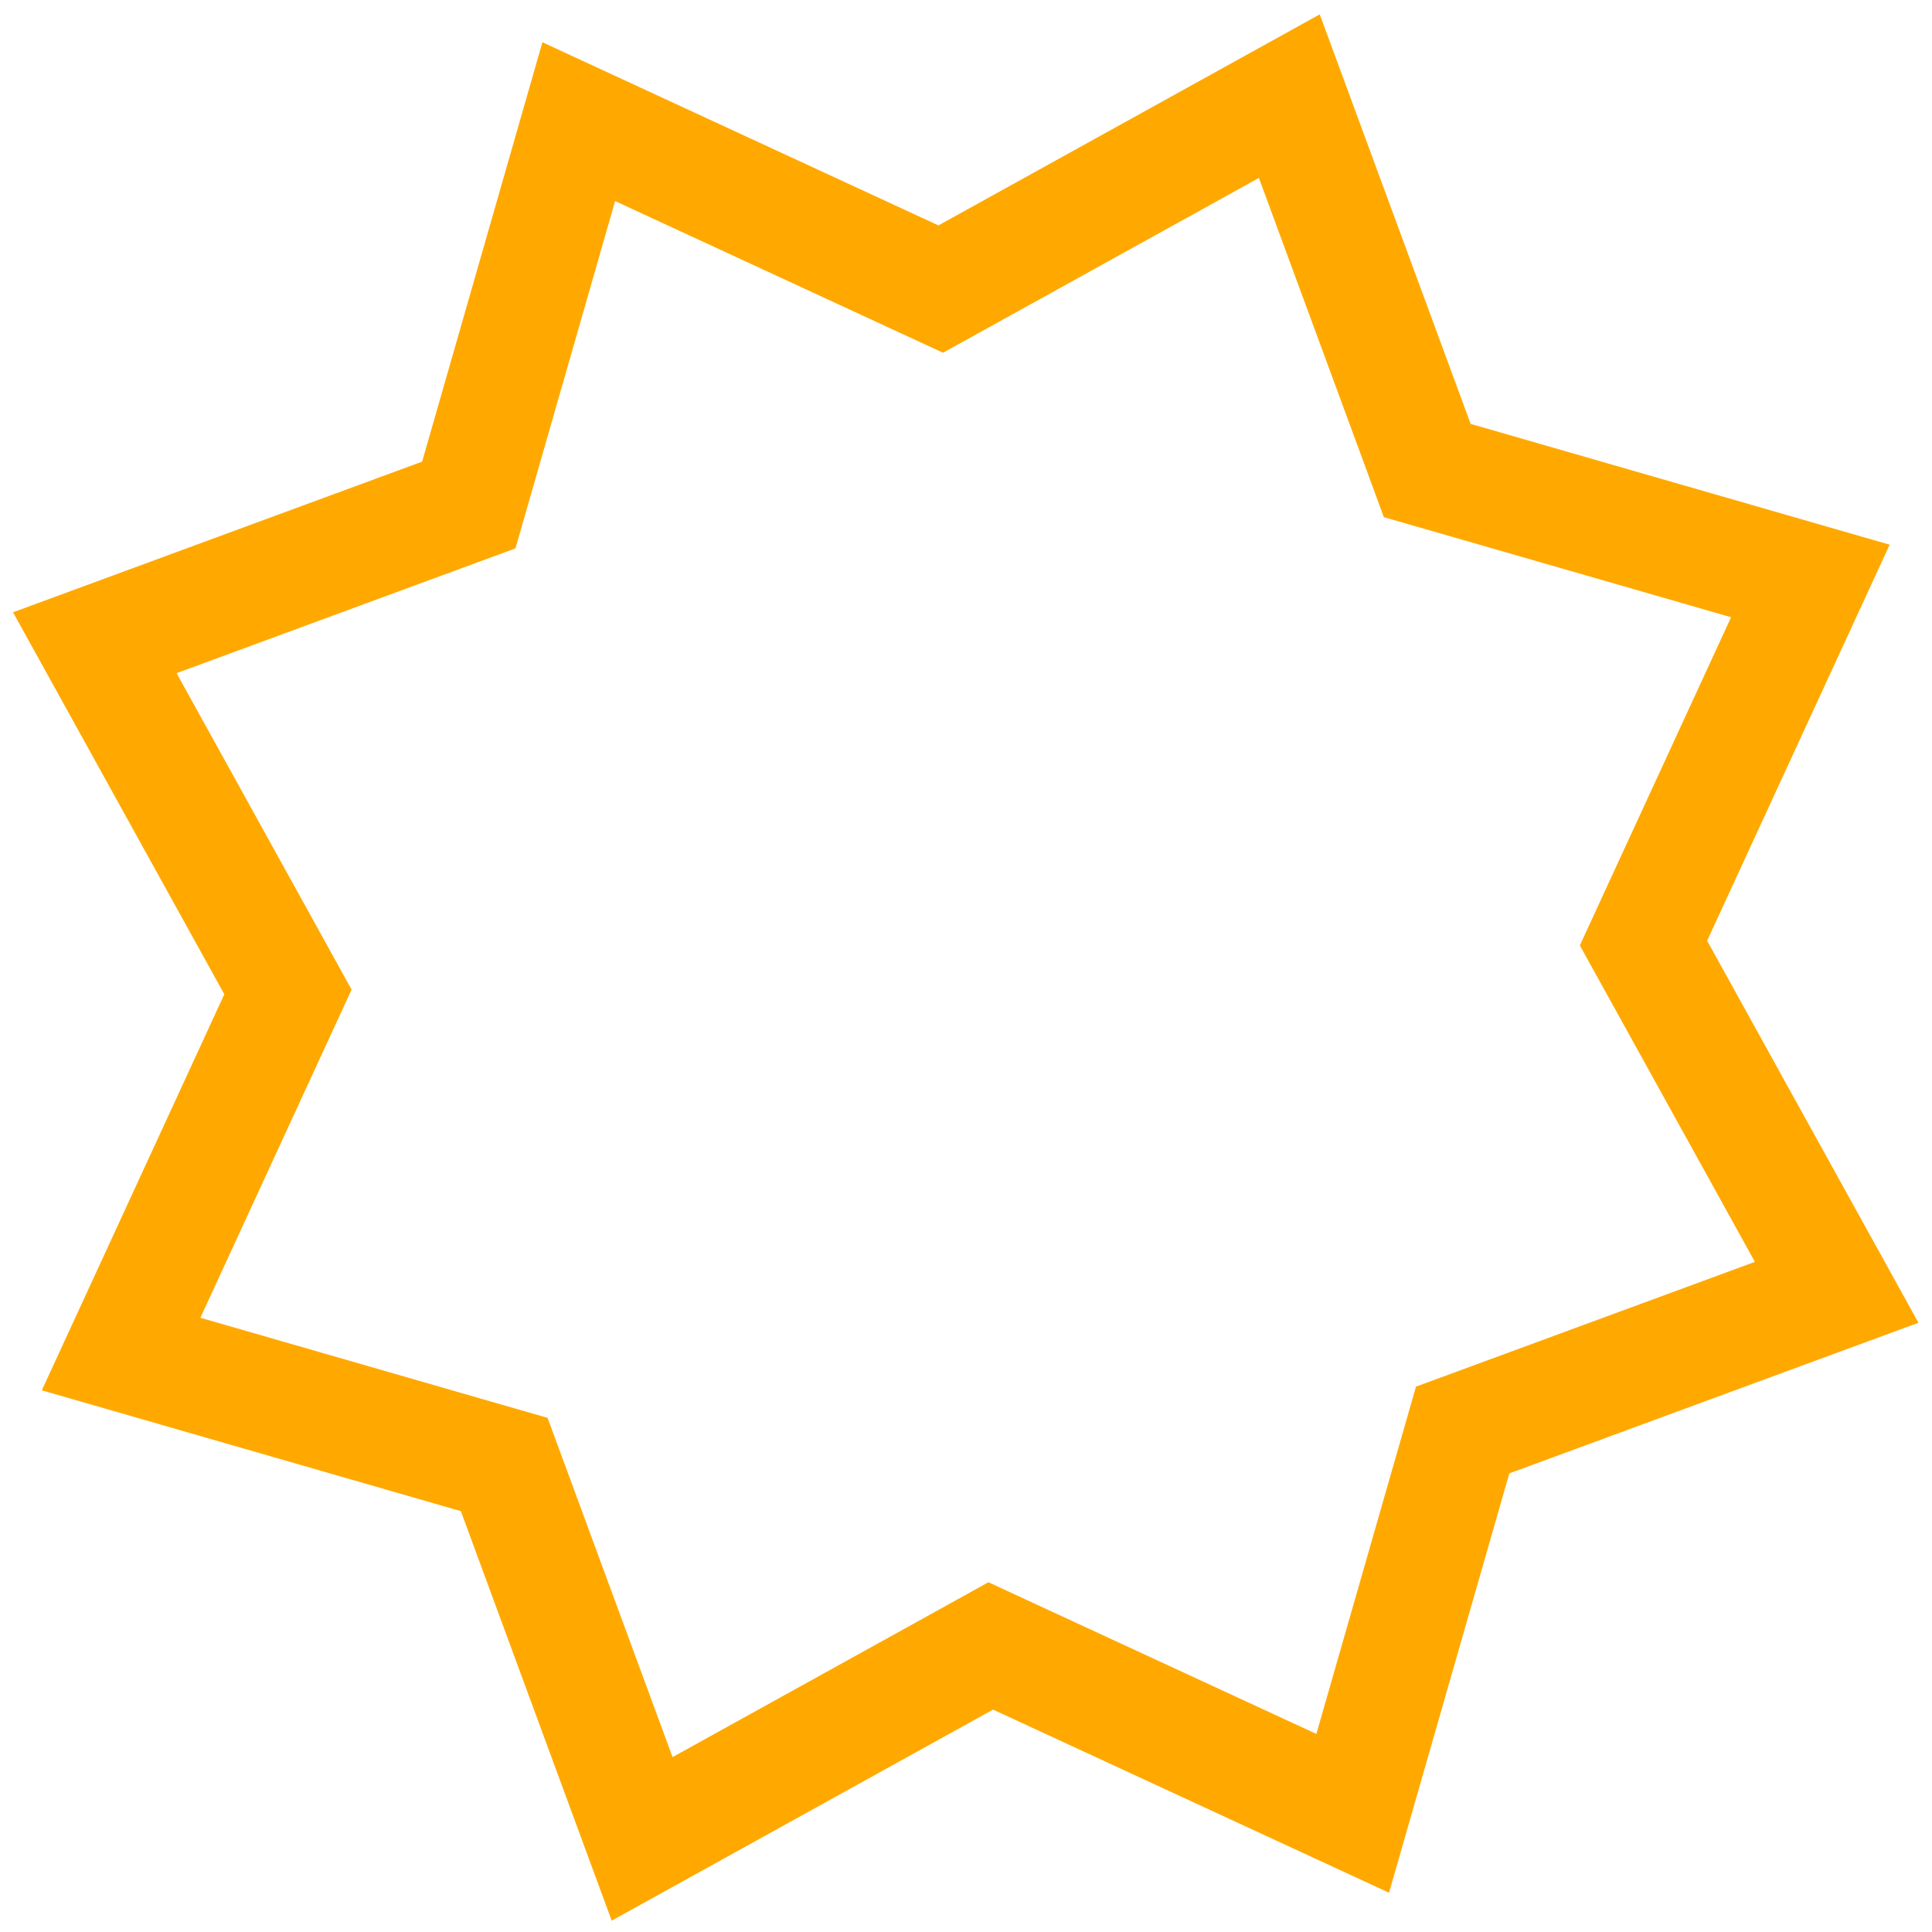 <svg width="85" height="85" viewBox="0 0 85 85" fill="none" xmlns="http://www.w3.org/2000/svg">
<path d="M56.725 4.23L62.355 19.51L62.793 20.701L64.012 21.052L79.649 25.56L72.836 40.343L72.307 41.492L72.92 42.6L80.806 56.856L65.538 62.477L64.351 62.914L64.002 64.13L59.513 79.779L44.74 72.947L43.588 72.414L42.48 73.028L28.251 80.903L22.622 65.622L22.183 64.432L20.964 64.081L5.328 59.572L12.14 44.789L12.669 43.641L12.056 42.533L4.171 28.277L19.438 22.655L20.625 22.218L20.974 21.003L25.463 5.353L40.236 12.185L41.388 12.718L42.496 12.105L56.725 4.23Z" stroke="#FFA900" stroke-width="5"/>
</svg>
